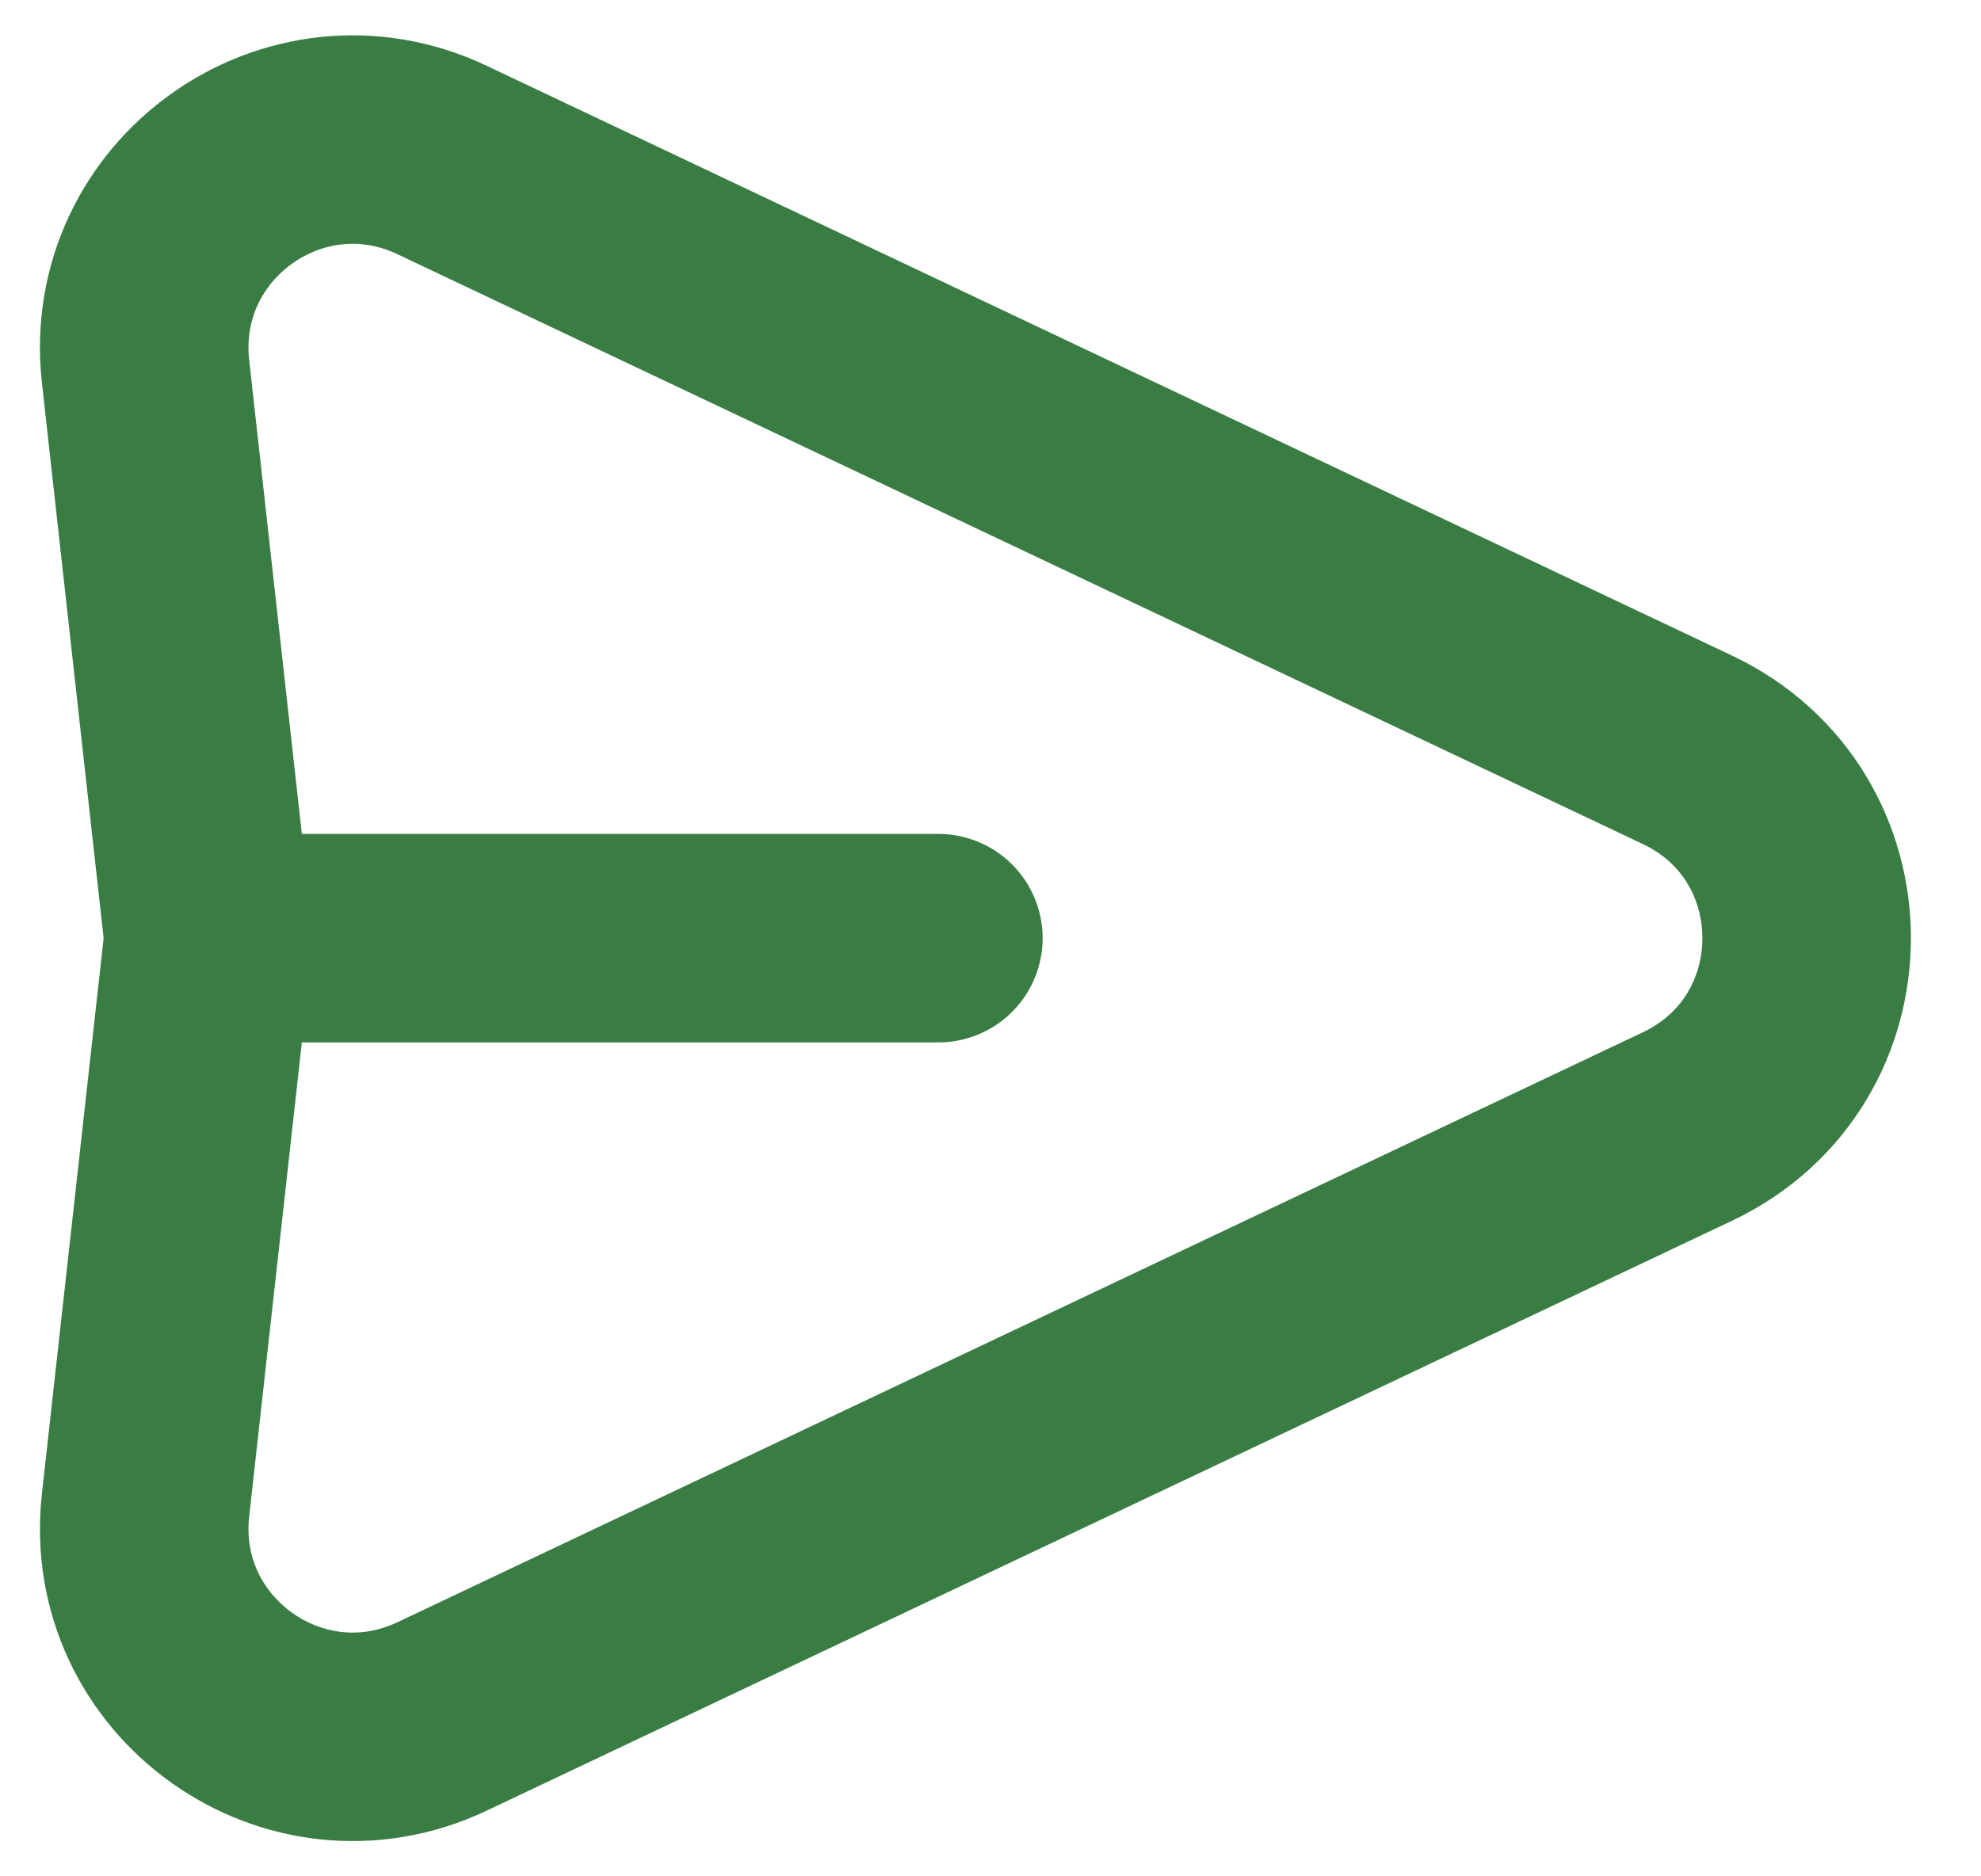 <svg width="19" height="18" viewBox="0 0 19 18" fill="none" xmlns="http://www.w3.org/2000/svg">
<path d="M2 9L1.396 3.563C1.223 2.007 2.825 0.864 4.24 1.535L16.184 7.193C17.709 7.915 17.709 10.085 16.184 10.807L4.24 16.466C2.825 17.136 1.223 15.994 1.396 14.438L2 9ZM2 9H9" stroke="#3A7D44" stroke-width="2" stroke-linecap="round" stroke-linejoin="round"/>
</svg>

